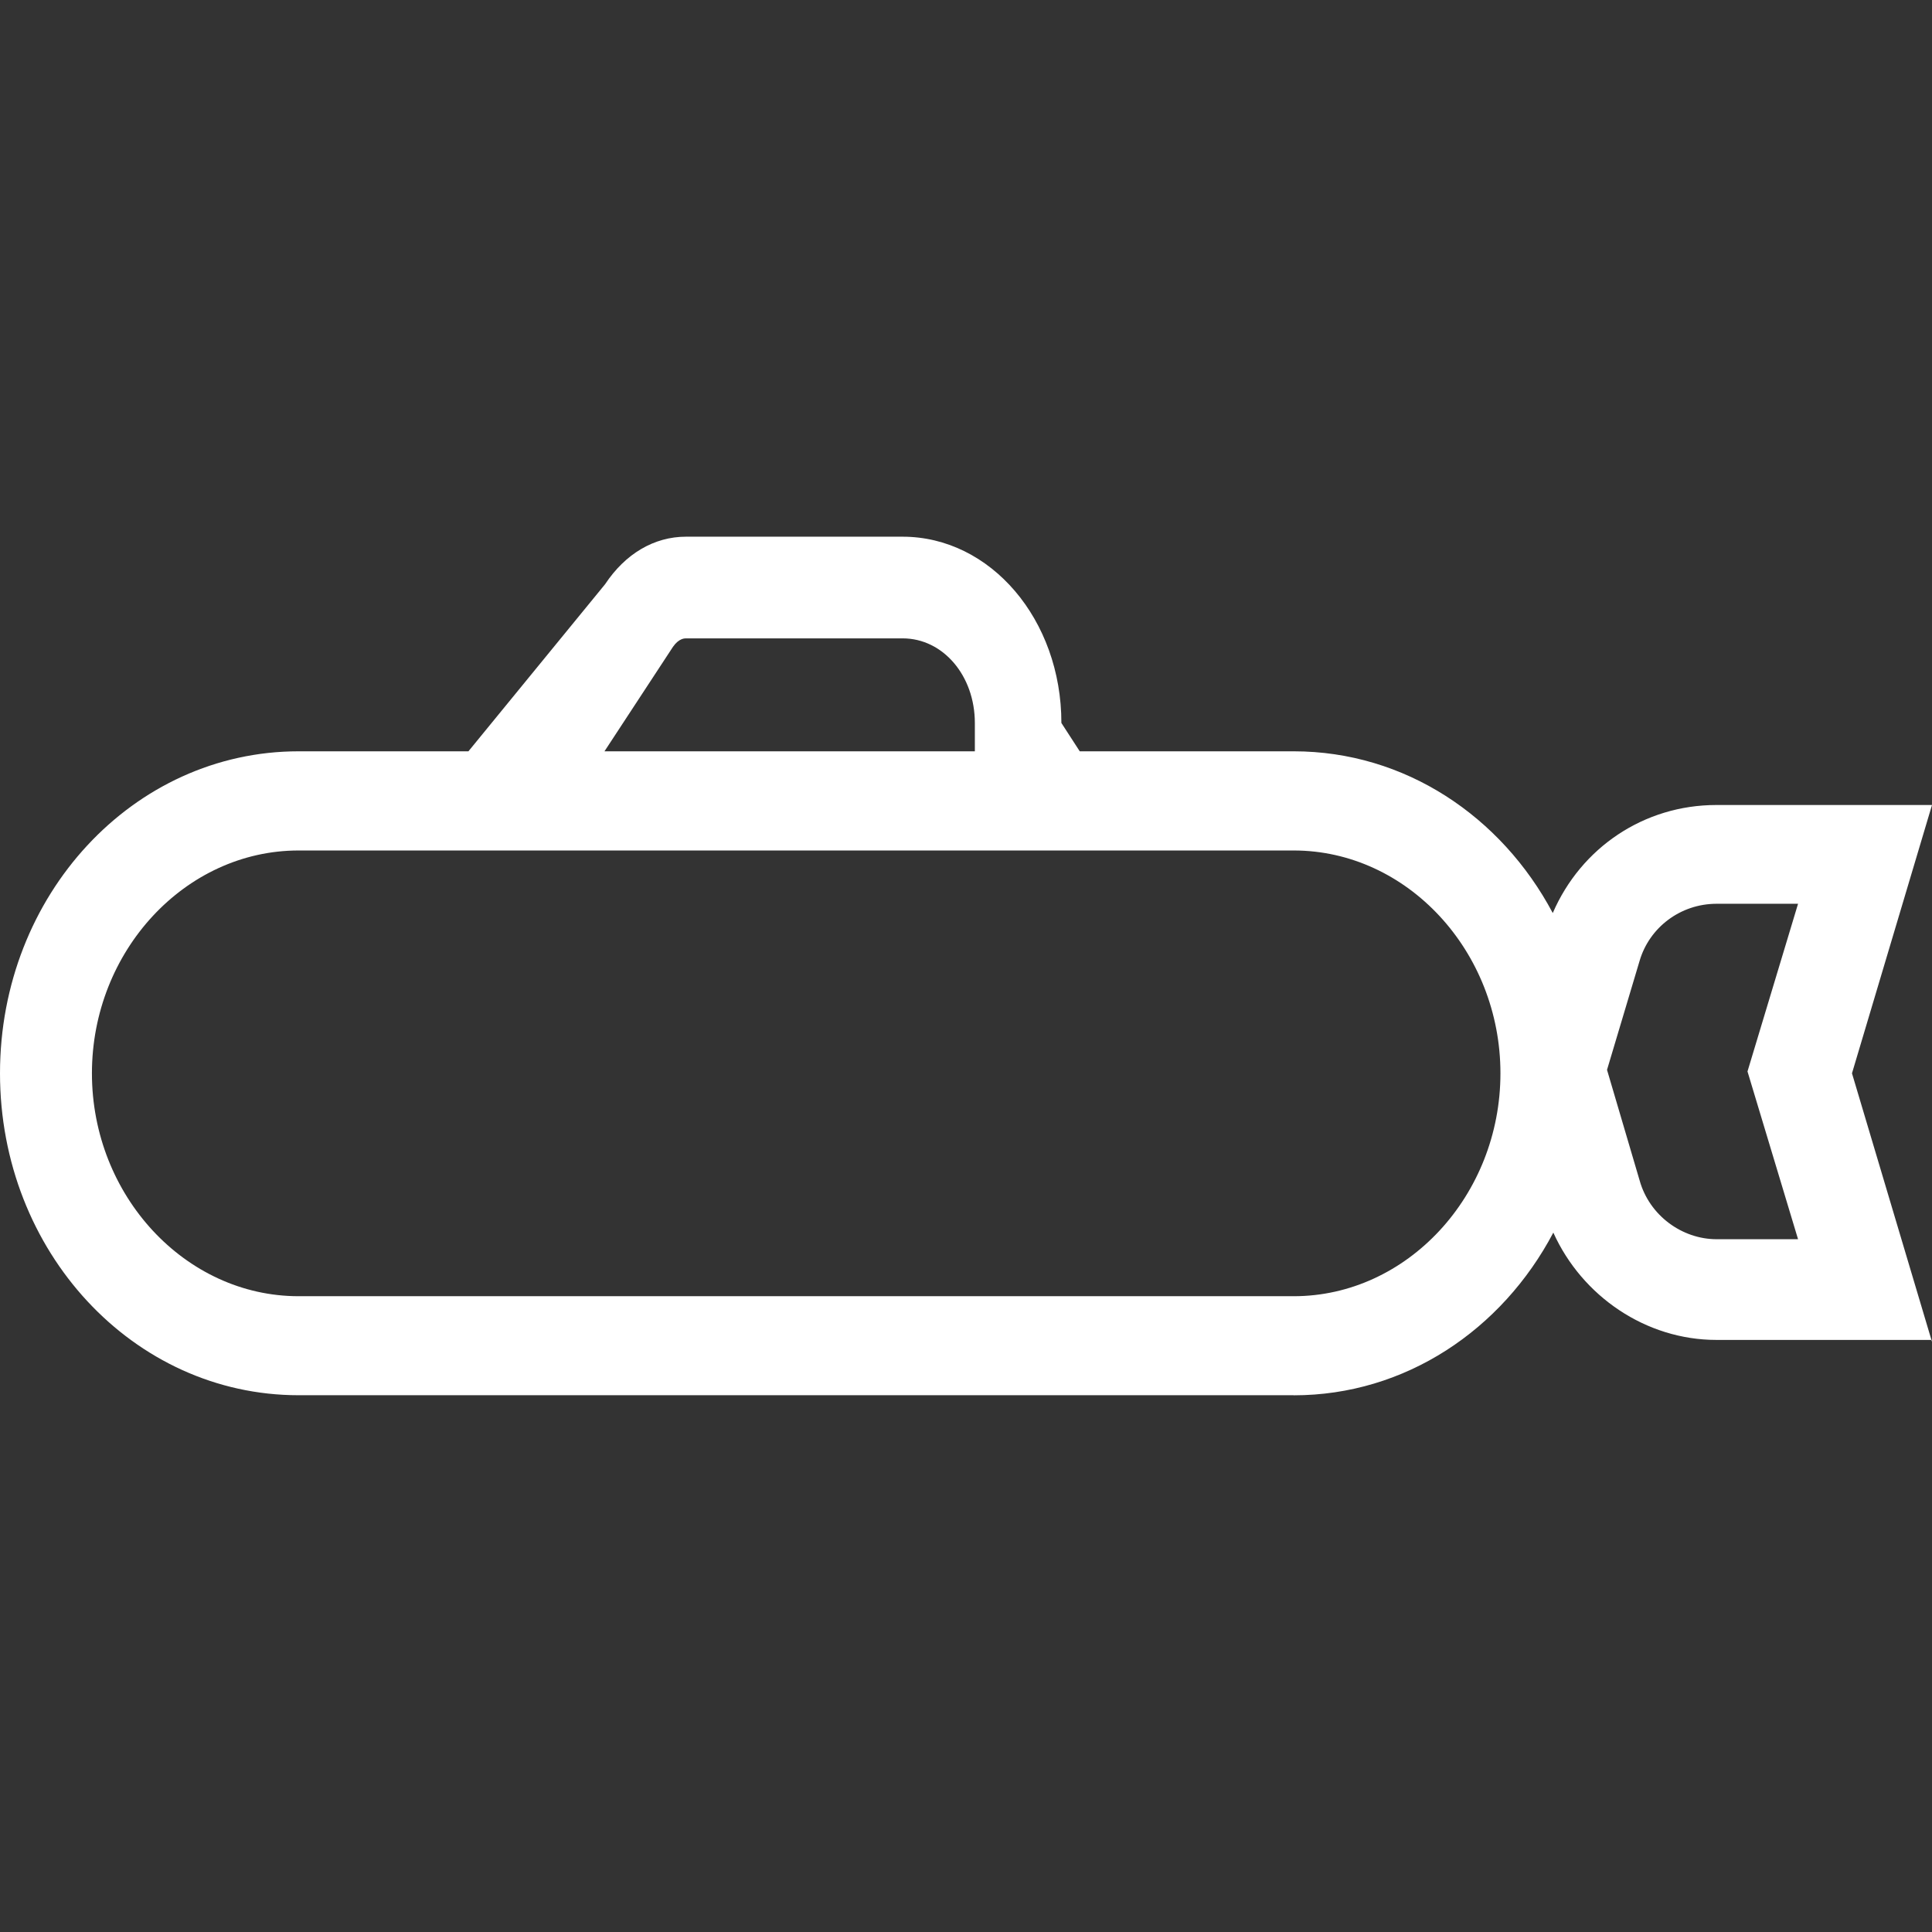 <svg width="24" height="24" viewBox="0 0 24 24" fill="none" xmlns="http://www.w3.org/2000/svg">
<rect x="0" y="0" width="24" height="24" fill="#333333" stroke="none"/>
<path d="M11.212 6.667C12.306 6.667 13.185 7.698 13.185 8.981L13.413 9.333H16.071C17.452 9.333 18.65 10.14 19.289 11.342C19.64 10.53 20.422 10 21.322 10H24L23.006 13.333L23.993 16.645H21.322C20.446 16.645 19.653 16.103 19.296 15.312C18.659 16.52 17.457 17.333 16.071 17.333L16.07 17.332H3.709C1.655 17.332 0 15.548 0 13.333C0 11.118 1.655 9.333 3.709 9.333H5.819L7.517 7.257C7.768 6.878 8.127 6.667 8.521 6.667H11.212ZM24 16.645V16.667L23.993 16.645H24ZM3.709 10.565C2.301 10.565 1.142 11.815 1.142 13.333C1.142 14.851 2.301 16.102 3.709 16.102H16.071C17.479 16.102 18.639 14.851 18.639 13.333C18.639 11.815 17.479 10.565 16.071 10.565H3.709ZM21.322 11.227C20.876 11.228 20.49 11.52 20.368 11.935L19.963 13.29L20.368 14.664C20.49 15.101 20.896 15.393 21.322 15.394H22.336L21.708 13.31L22.336 11.227H21.322V11.227ZM8.522 7.93C8.504 7.93 8.433 7.93 8.36 8.035L7.509 9.333H12.11V8.982C12.11 8.393 11.715 7.93 11.213 7.93H8.522Z" fill="white"/>
</svg>
